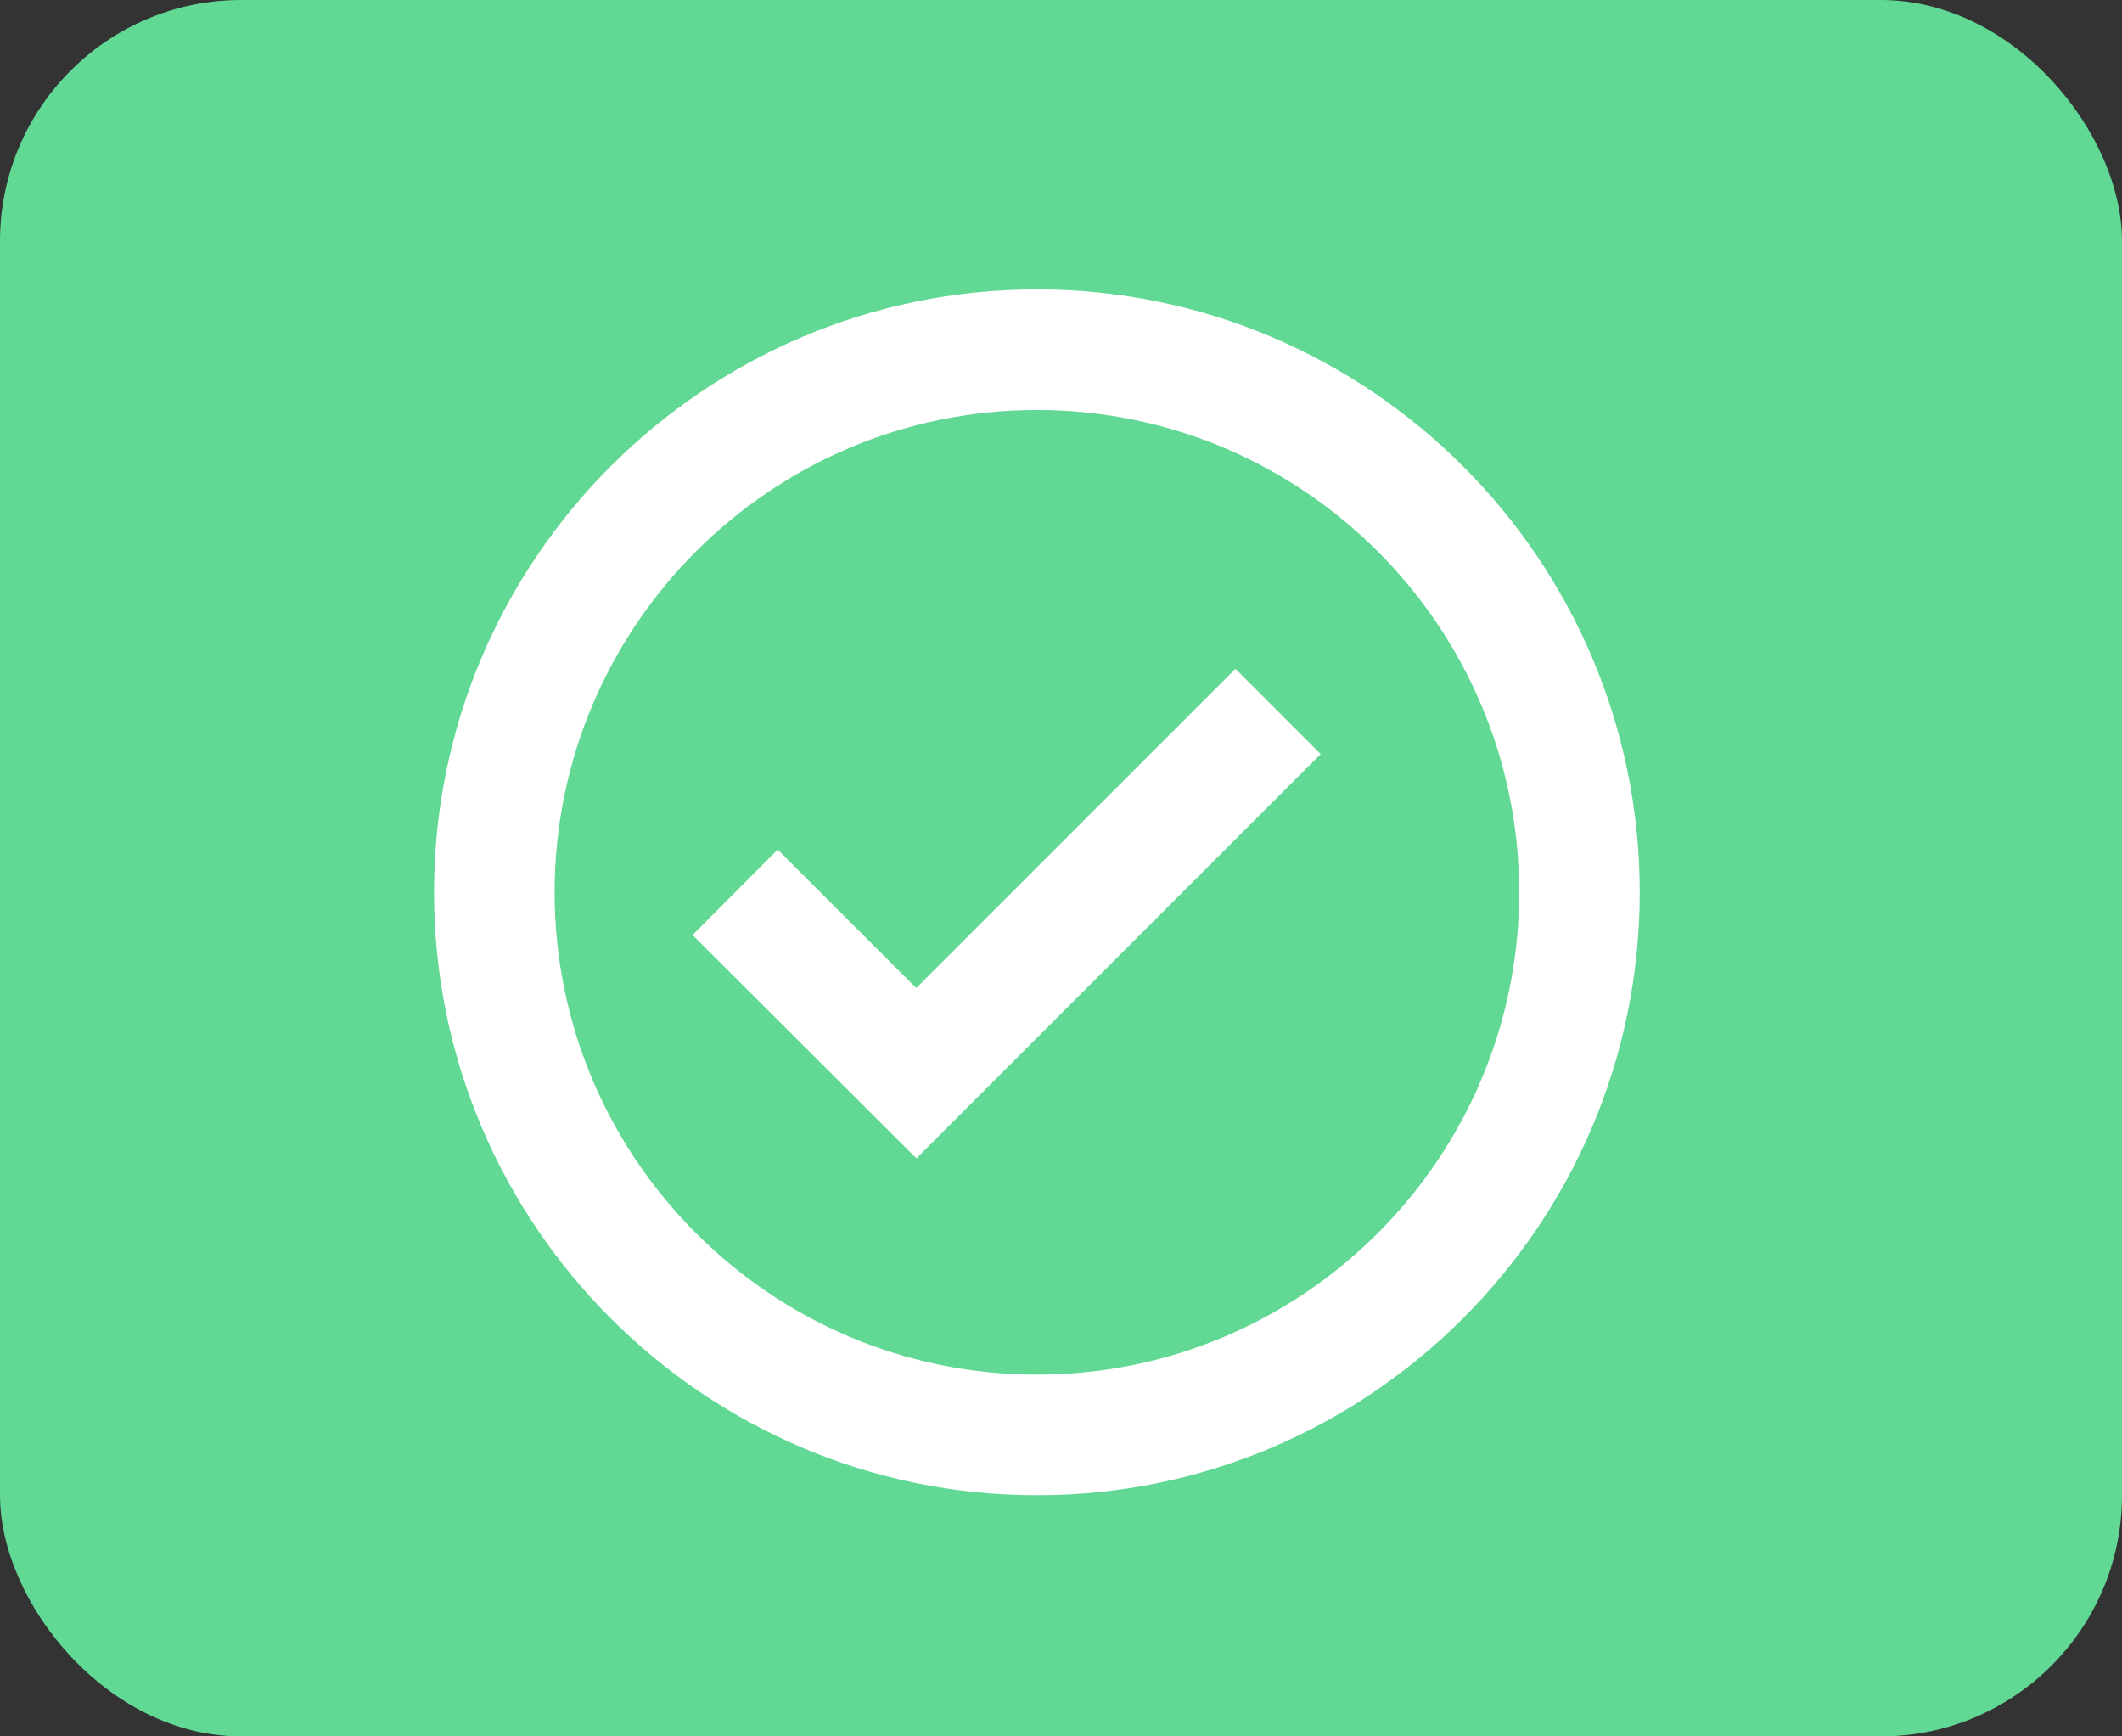 <svg width="44" height="36" viewBox="0 0 44 36" fill="none" xmlns="http://www.w3.org/2000/svg">
<rect x="0" y="0" width="44" height="36" fill="#333333" stroke="none"/>
<rect width="44" height="36" rx="5" fill="#61D894"/>
<path d="M21.5 6C14.607 6 9 11.607 9 18.5C9 25.392 14.607 31 21.5 31C28.392 31 34 25.392 34 18.5C34 11.607 28.392 6 21.5 6ZM21.5 28.5C15.986 28.5 11.5 24.014 11.5 18.5C11.5 12.986 15.986 8.5 21.5 8.5C27.014 8.5 31.5 12.986 31.5 18.5C31.5 24.014 27.014 28.5 21.5 28.5Z" fill="white"/>
<path d="M18.999 20.484L16.125 17.615L14.36 19.385L19.002 24.016L27.384 15.634L25.617 13.866L18.999 20.484Z" fill="white"/>
</svg>
